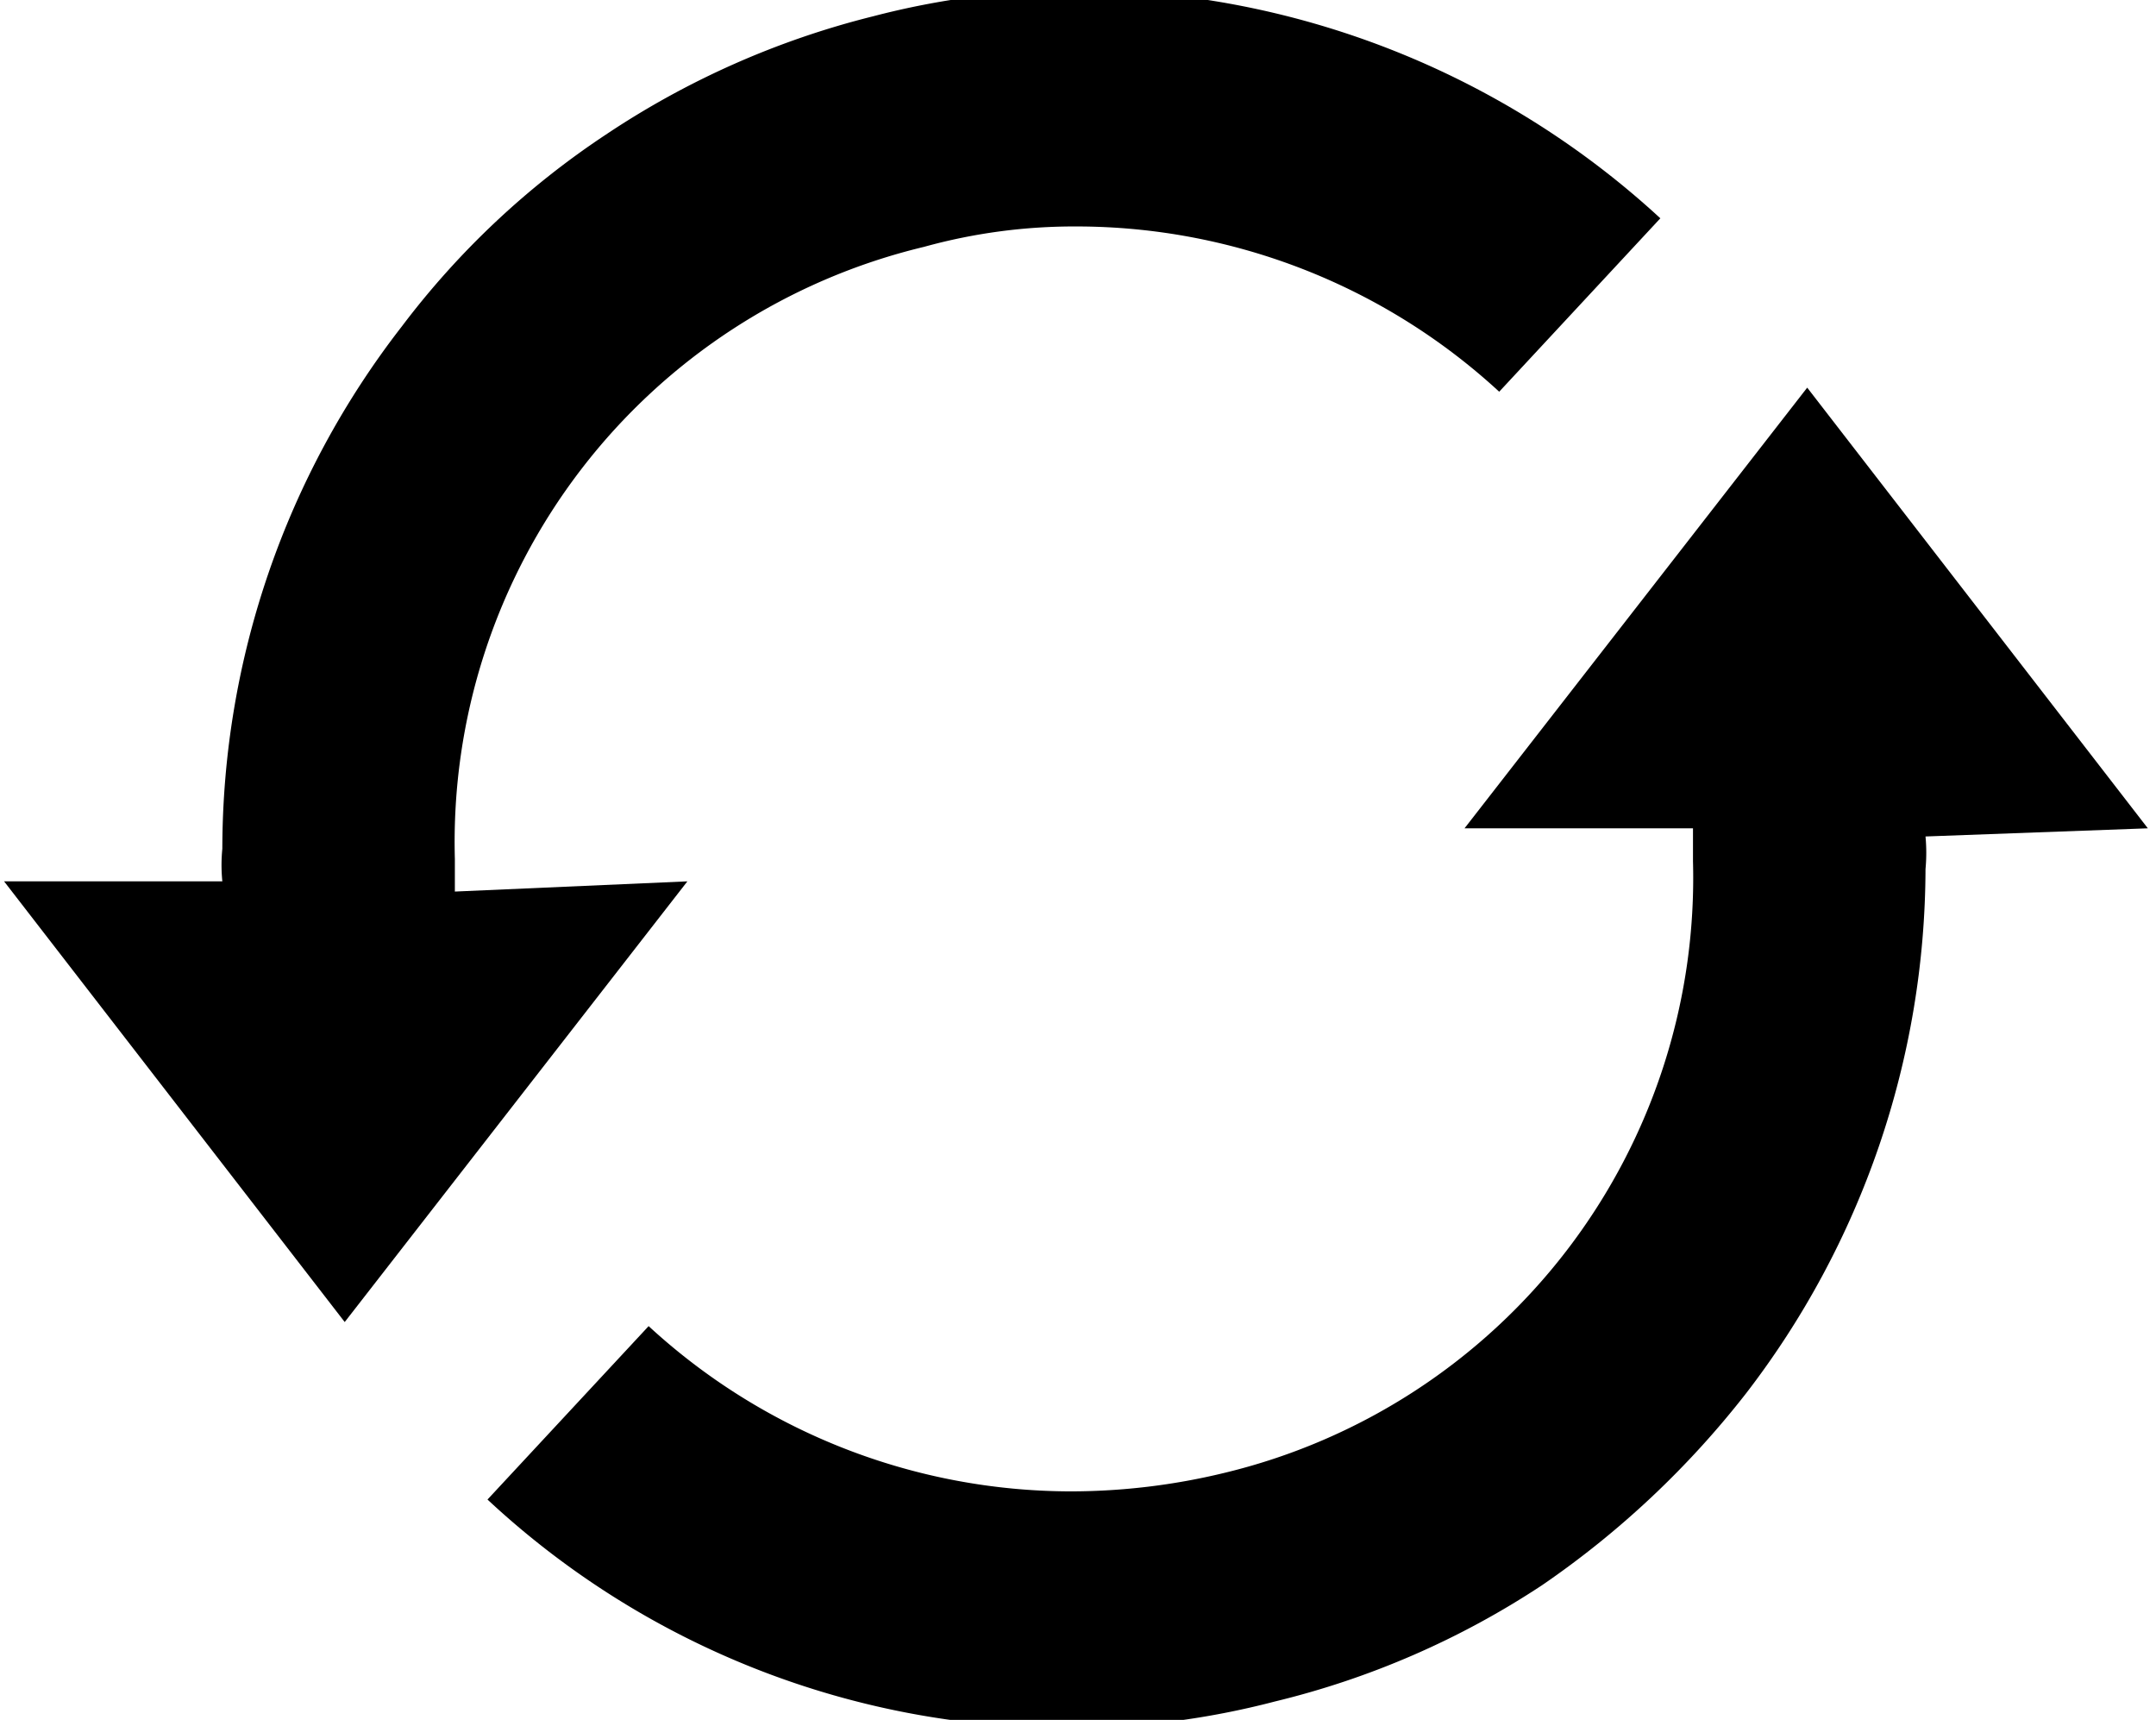 <svg id="Layer_1" data-name="Layer 1"
    xmlns="http://www.w3.org/2000/svg" viewBox="0 0 10.57 8.43">
    <defs>
        <style>.cls-1{fill:useCurrent;}</style>
    </defs>
    <path class="cls-1" d="M294.7,424.39v-.16a3,3,0,0,1,2.3-3,2.76,2.76,0,0,1,.75-.1,3.06,3.06,0,0,1,2.07.81l.79-.85a4.23,4.23,0,0,0-2.86-1.12,4,4,0,0,0-1,.13,4.17,4.17,0,0,0-1.31.58,4.06,4.06,0,0,0-1,.94,4.18,4.18,0,0,0-.88,2.56.81.81,0,0,0,0,.16h-1.07l1.67,2.16,1.68-2.16Z" transform="translate(-292.47 -420.02)"/>
    <path class="cls-1" d="M303,424.08l-1.67-2.16-1.68,2.16h1.12v.16a3,3,0,0,1-2.3,3,3.2,3.2,0,0,1-.75.09,3.06,3.06,0,0,1-2.07-.81l-.79.85a4.17,4.17,0,0,0,2.86,1.12,4,4,0,0,0,1-.13,4.14,4.14,0,0,0,1.31-.57,4.47,4.47,0,0,0,1-.94,4.23,4.23,0,0,0,.88-2.57.86.86,0,0,0,0-.16Z" transform="translate(-292.47 -420.02)"/>
</svg>